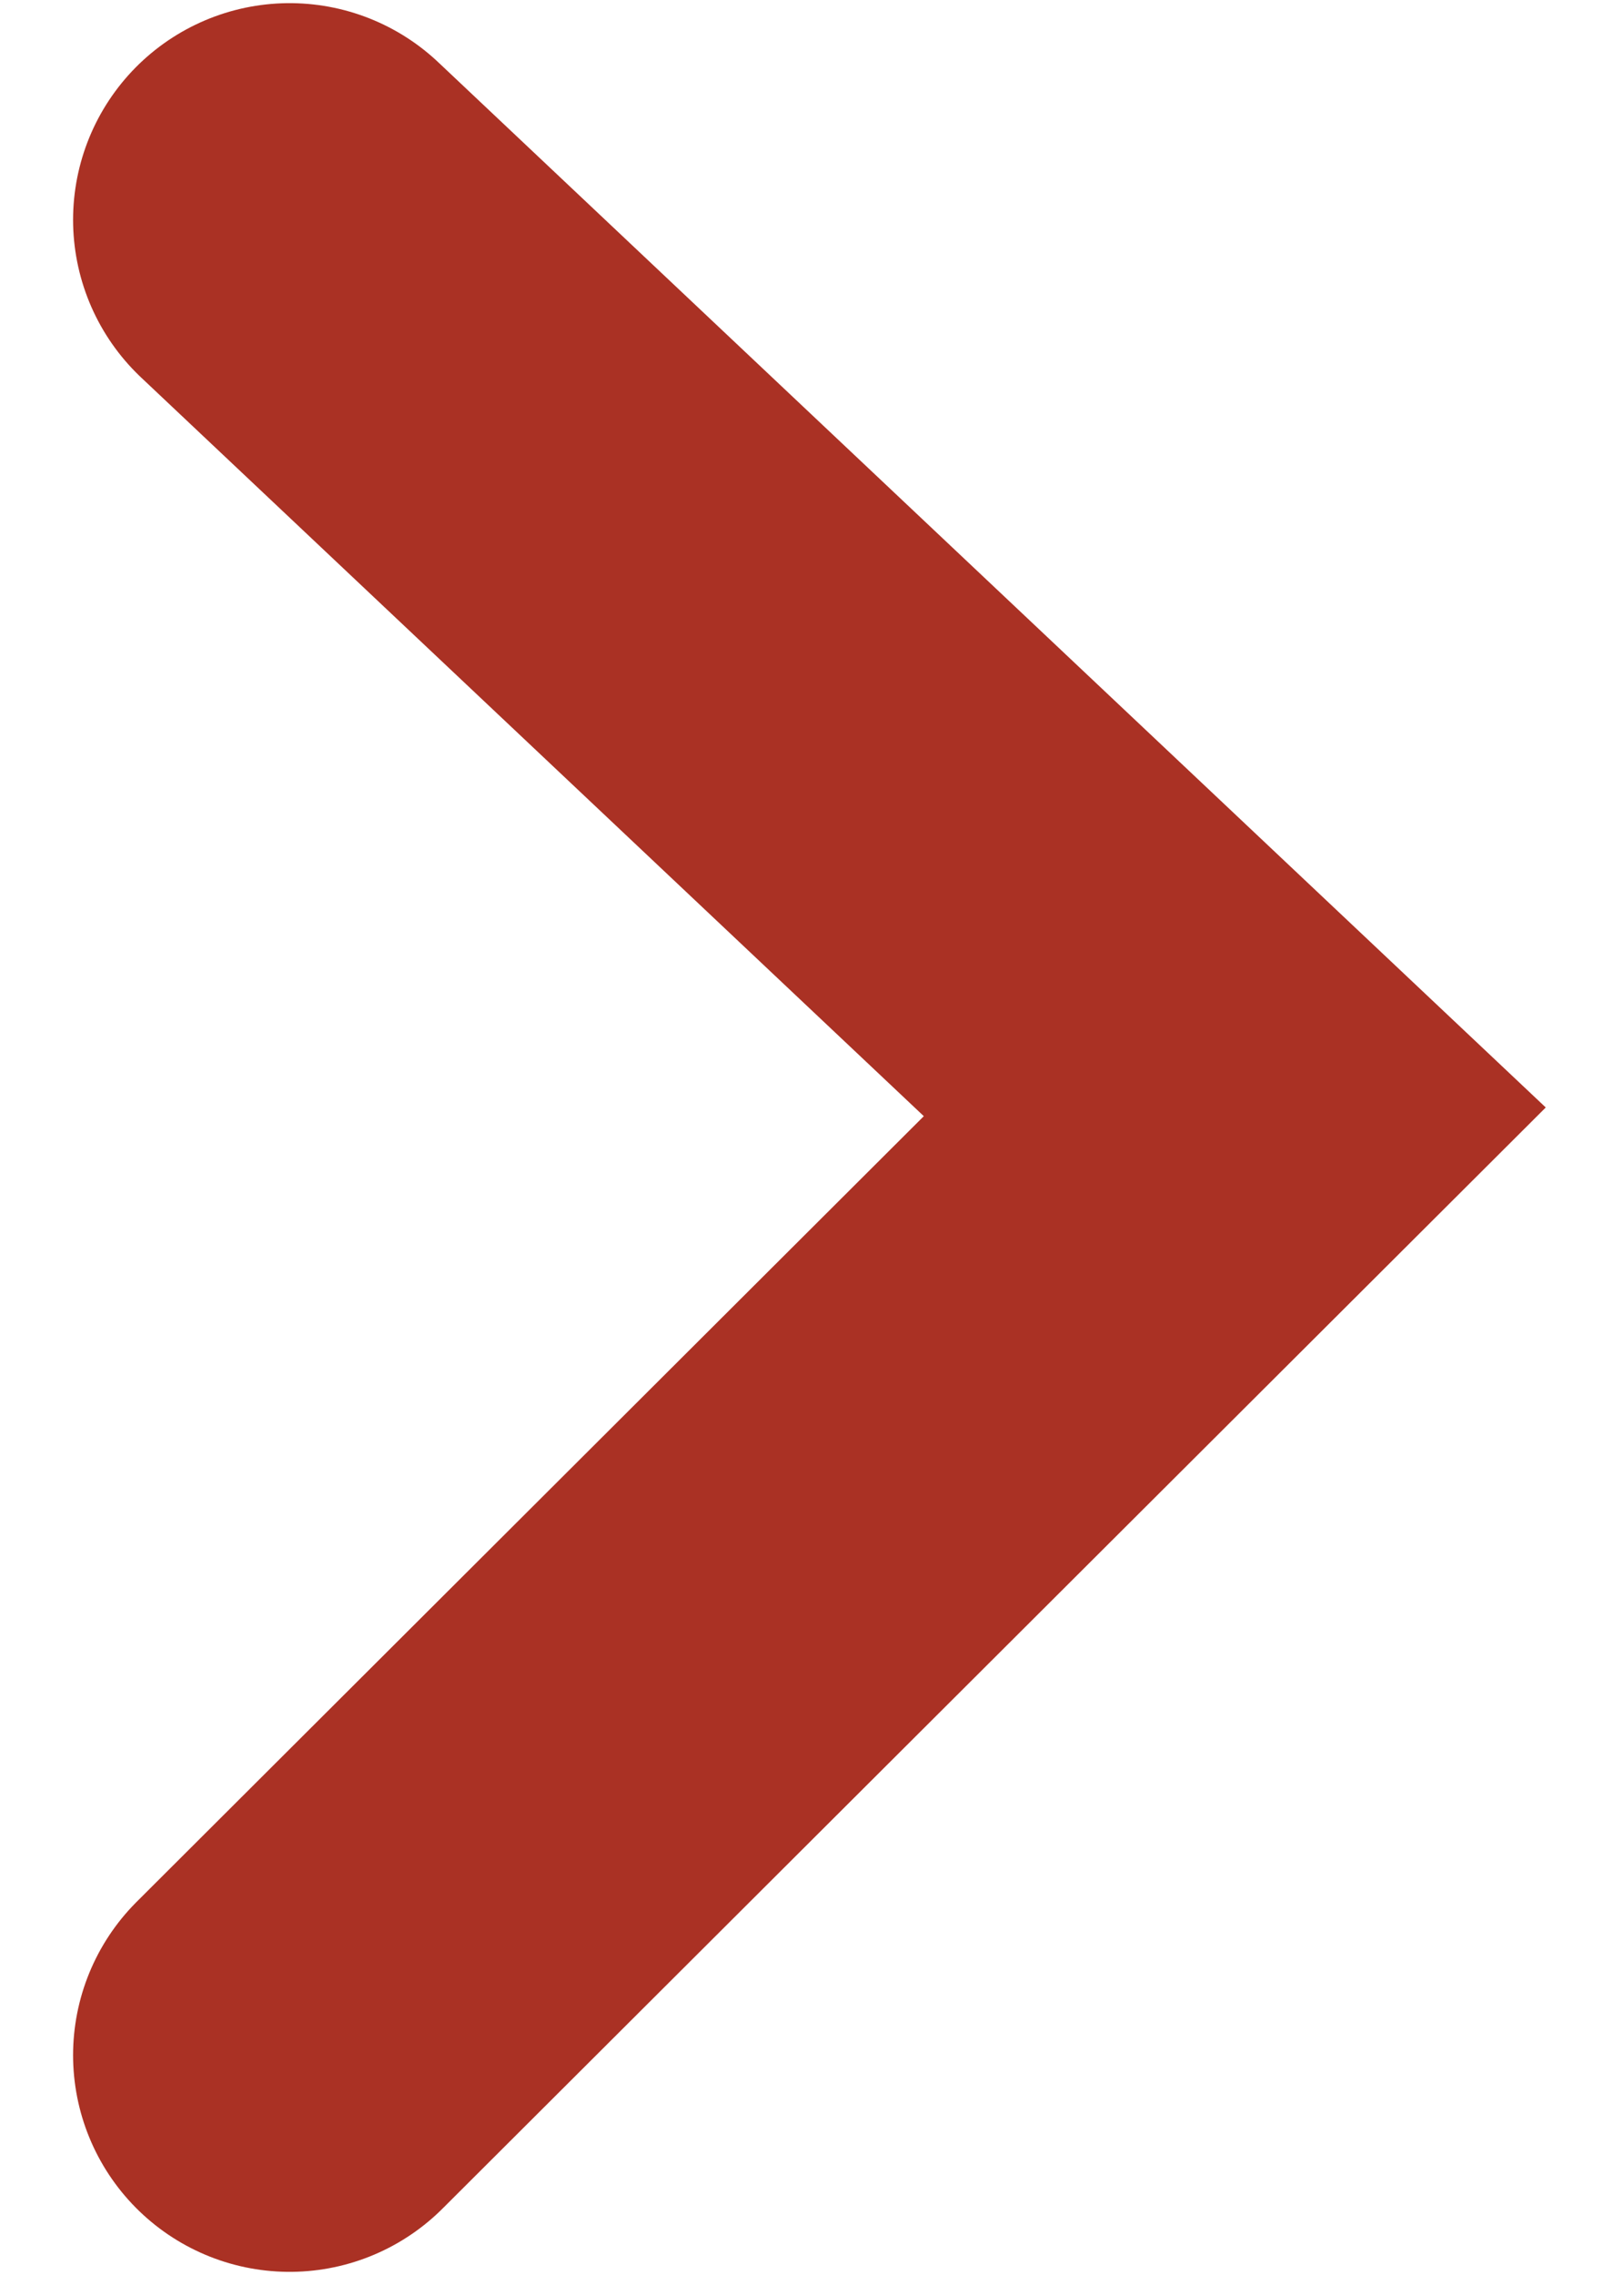 <svg width="15" height="21" viewBox="0 0 15 21" fill="none" xmlns="http://www.w3.org/2000/svg">
<path d="M2.675 2.029L11.405 10.263L2.675 18.971" stroke="#AA3124" stroke-width="4" stroke-linecap="round"/>
</svg>
